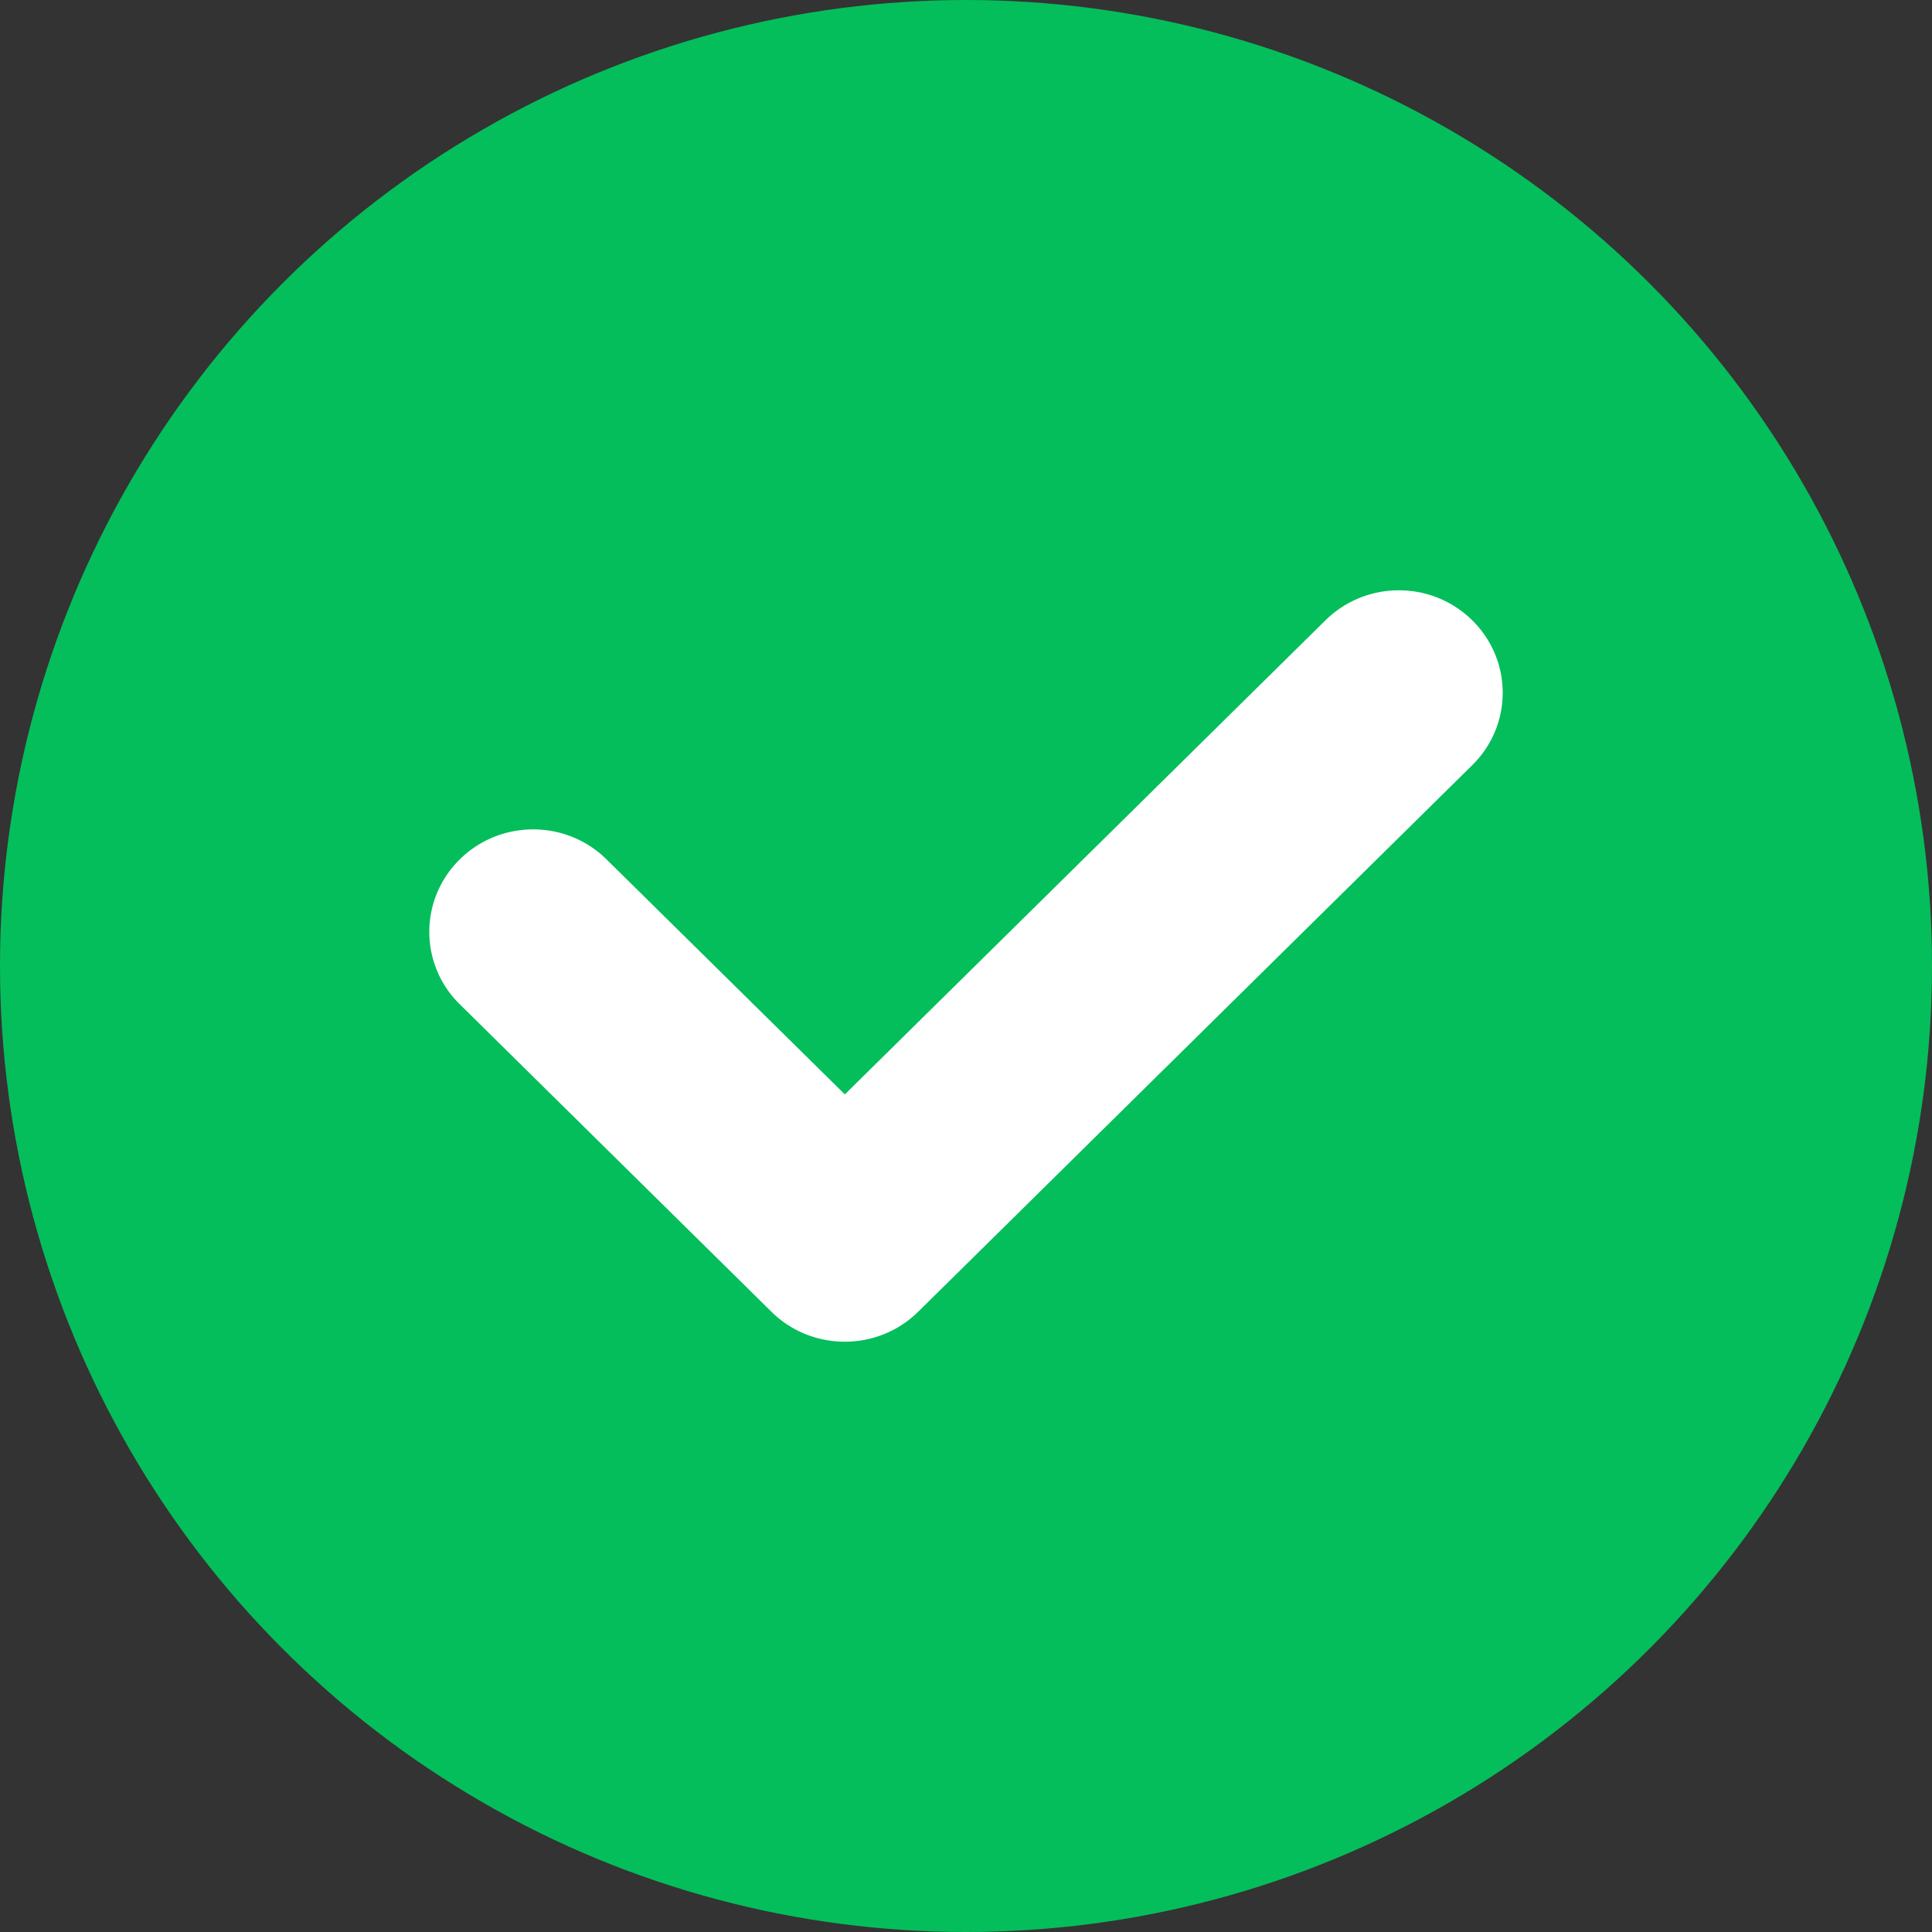 <svg xmlns="http://www.w3.org/2000/svg" width="24" height="24" viewBox="0 0 24 24">
    <rect x="0" y="0" width="24" height="24" fill="#333333" stroke="none"/>
    <g fill="none" fill-rule="evenodd">
        <circle cx="12" cy="12" r="10" fill="#04BE5B" stroke="#04BE5B" stroke-width="4"/>
        <path fill="#FFF" d="M11.407 16.294c-.233.23-.556.373-.912.373-.357 0-.68-.142-.913-.373l-3.87-3.818a1.257 1.257 0 0 1-.379-.9c0-.703.578-1.273 1.29-1.273.357 0 .68.143.913.374l2.959 2.918 5.969-5.888c.233-.23.556-.374.913-.374.712 0 1.29.57 1.29 1.273 0 .352-.145.67-.379.9l-6.881 6.788z"/>
    </g>
</svg>
